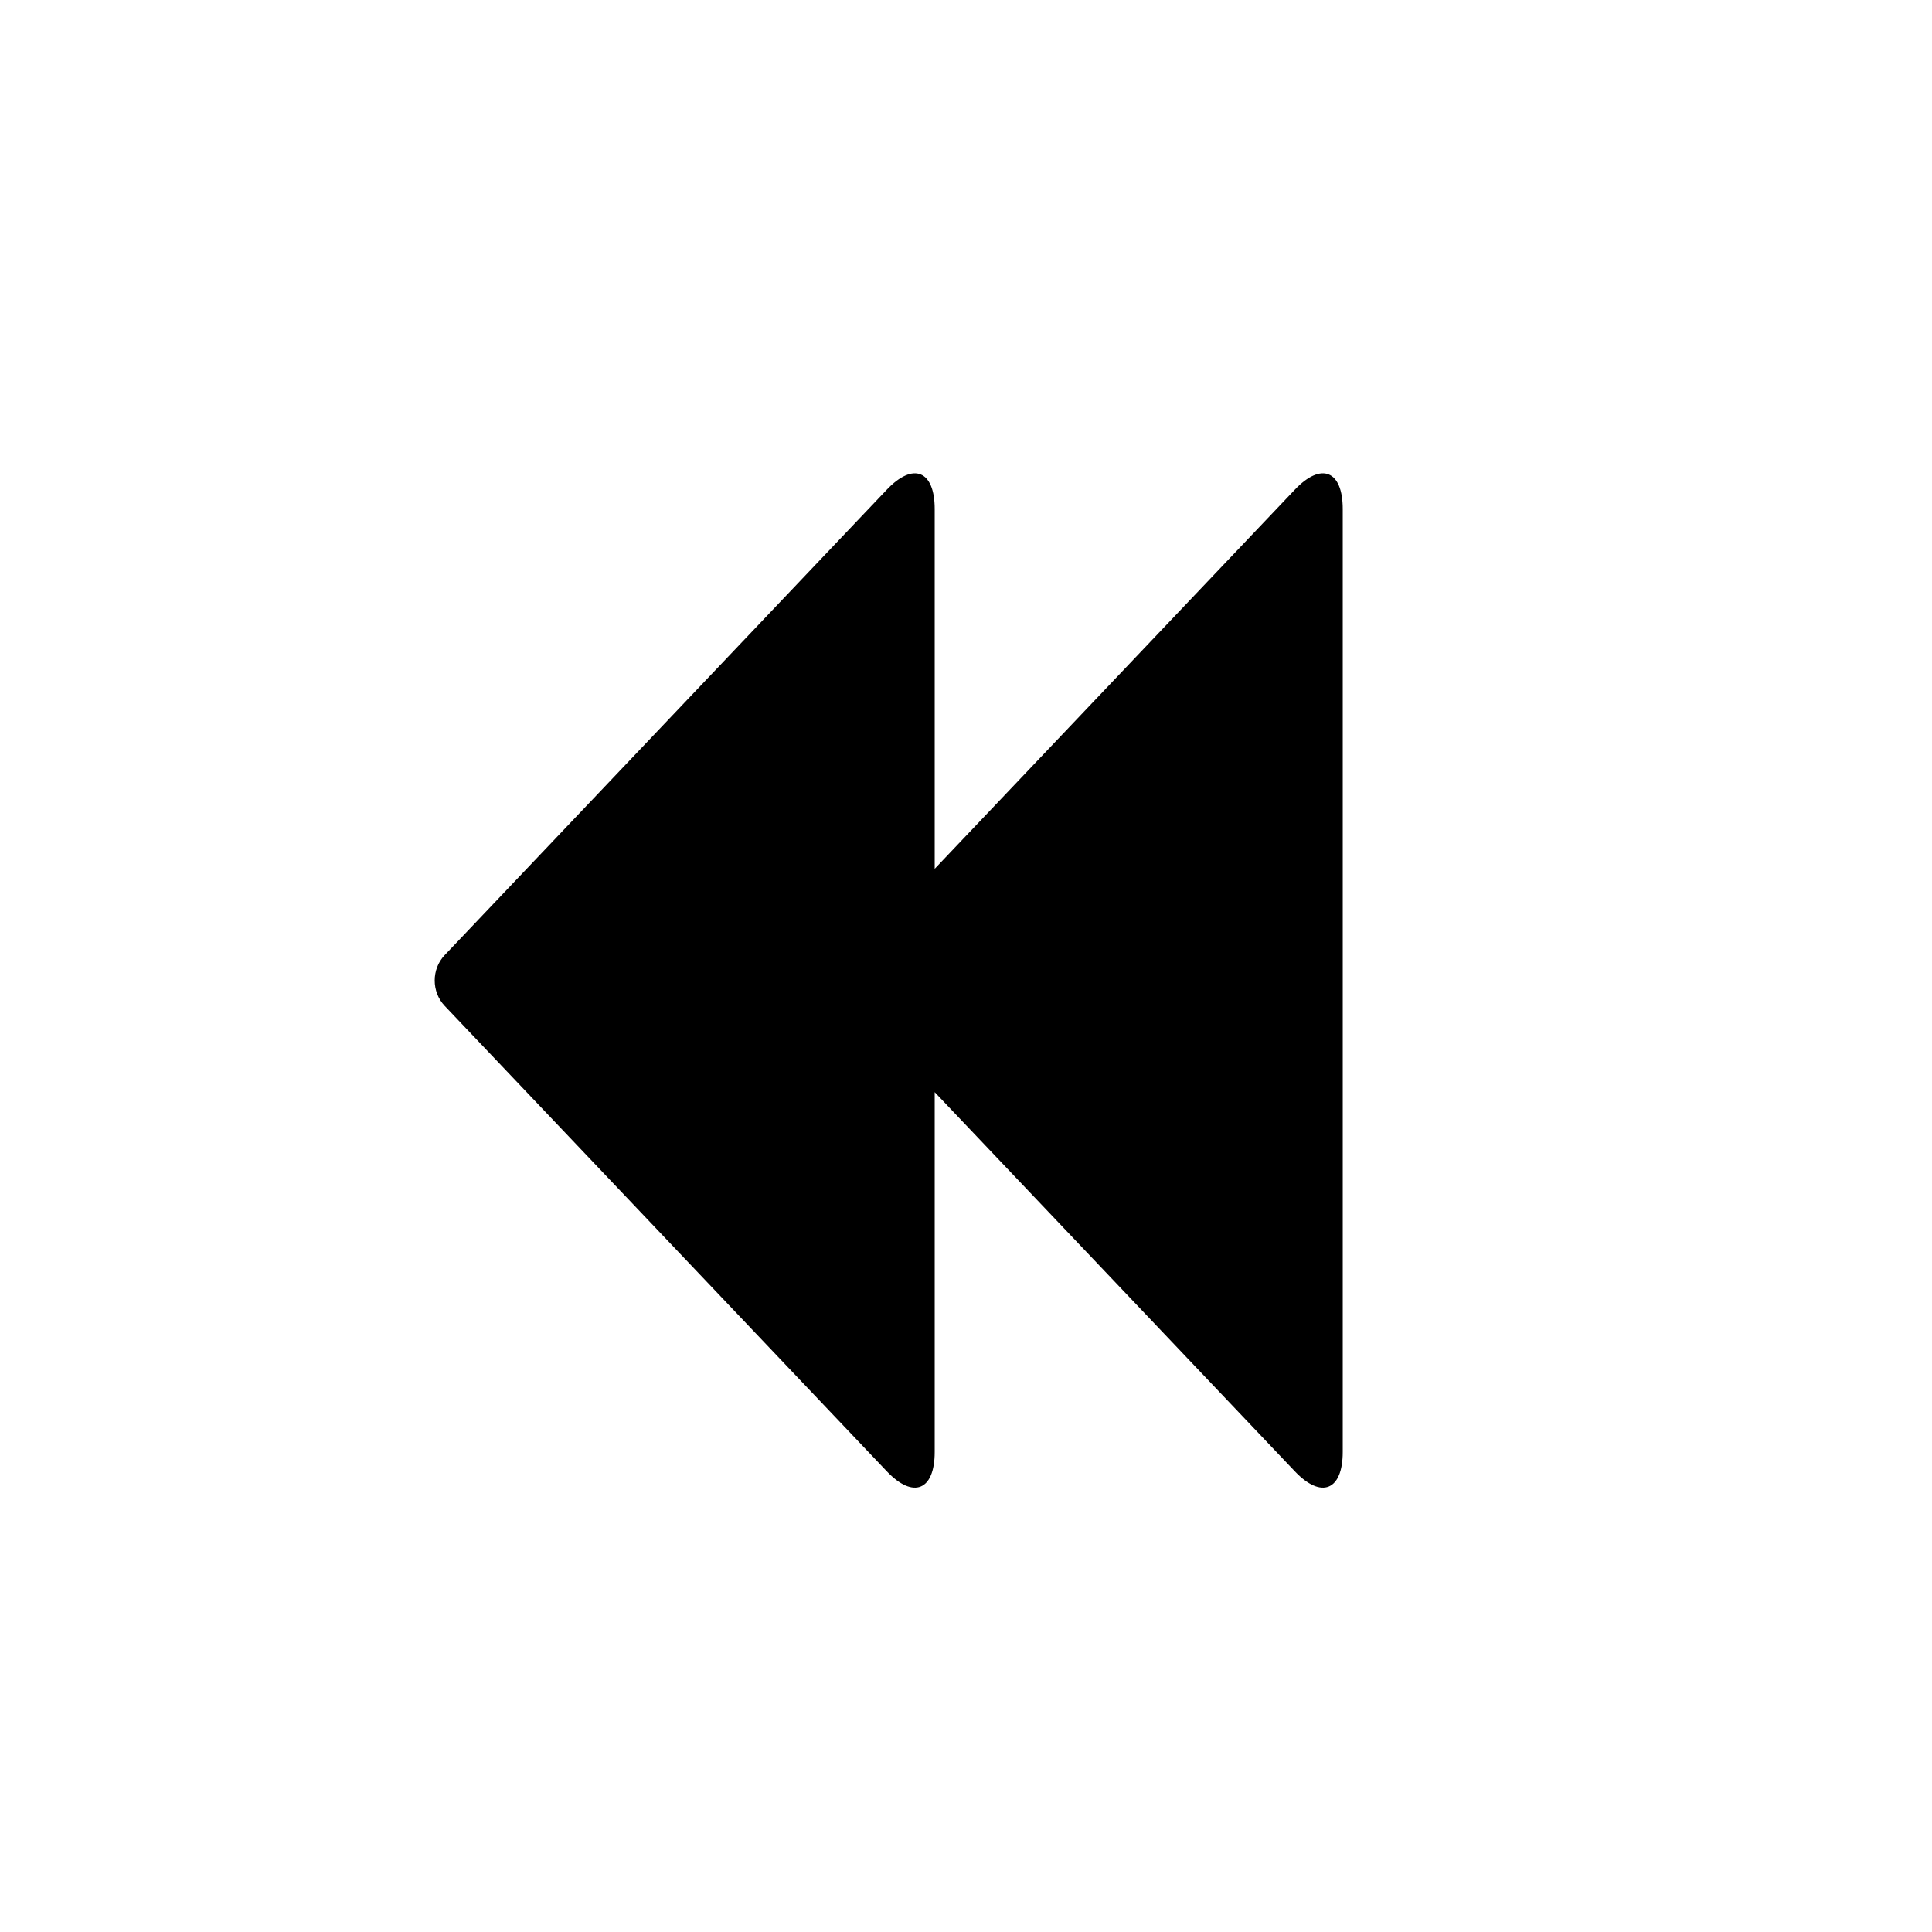 <?xml version="1.0" encoding="UTF-8" standalone="no"?>
<svg width="100px" height="100px" viewBox="0 0 100 100" version="1.1" xmlns="http://www.w3.org/2000/svg" xmlns:xlink="http://www.w3.org/1999/xlink">
    <!-- Generator: Sketch 3.8.3 (29802) - http://www.bohemiancoding.com/sketch -->
    <title>backward</title>
    <path d="M48.38,44.969 L48.38,26.346 C48.38,24.351 47.27,23.903 45.901,25.345 L23.018,49.436 C22.326,50.165 22.329,51.338 23.018,52.064 L45.901,76.155 C47.271,77.597 48.38,77.148 48.38,75.154 L48.38,56.53 L67.02,76.155 C68.39,77.597 69.5,77.148 69.5,75.154 L69.5,26.346 C69.5,24.351 68.39,23.903 67.02,25.345 L48.38,44.969 L48.38,44.969 Z" id="path-1"></path>
</svg>
